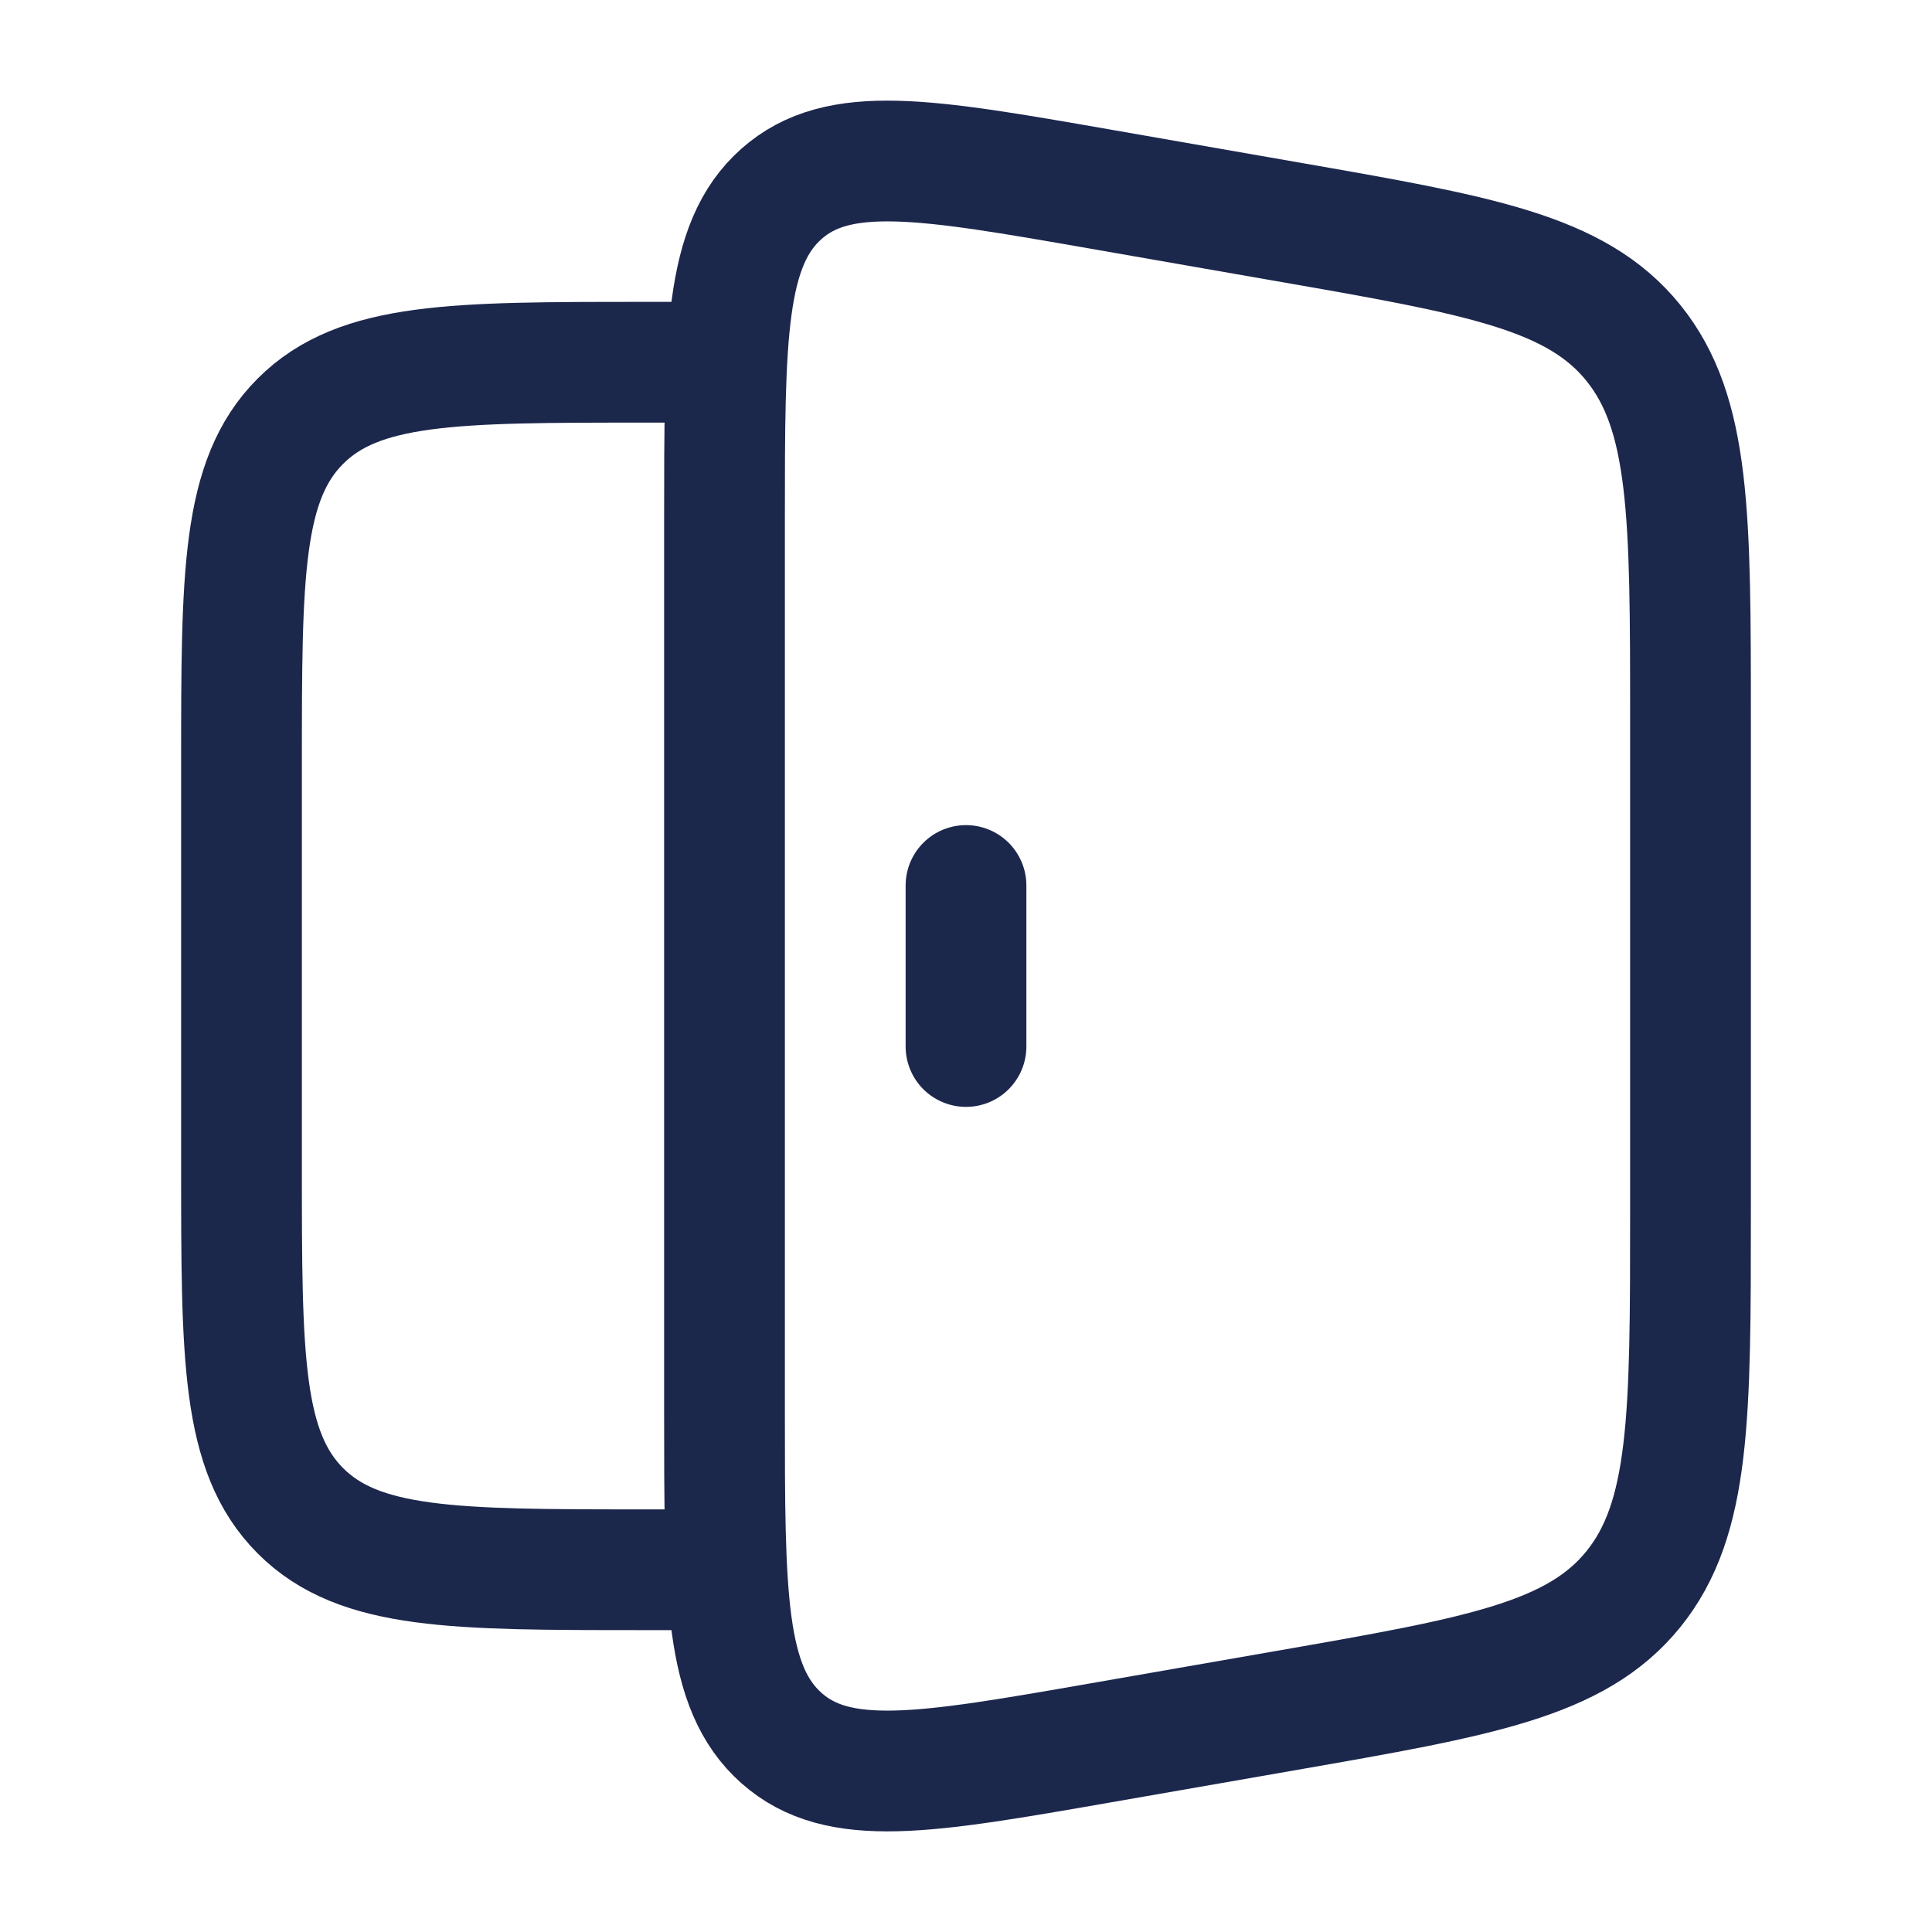 <svg xmlns="http://www.w3.org/2000/svg" width="24" height="24" fill="none">
  <g stroke="#1C274C" stroke-width="1.5">
    <path d="M9 4.5H8c-2.357 0-3.536 0-4.268.732C3 5.964 3 7.143 3 9.5v5c0 2.357 0 3.535.732 4.268.732.732 1.911.732 4.268.732h1M9 6.476c0-2.293 0-3.44.707-4.067.707-.627 1.788-.439 3.95-.062l2.33.407c2.394.417 3.591.626 4.302 1.504.711.879.711 2.149.711 4.69v6.105c0 2.54 0 3.81-.71 4.689-.712.878-1.91 1.087-4.304 1.505l-2.328.406c-2.162.377-3.243.565-3.95-.062C9 20.964 9 19.817 9 17.524V6.476Z"/>
    <path stroke-linecap="round" d="M12 11v2"/>
  </g>
</svg>
